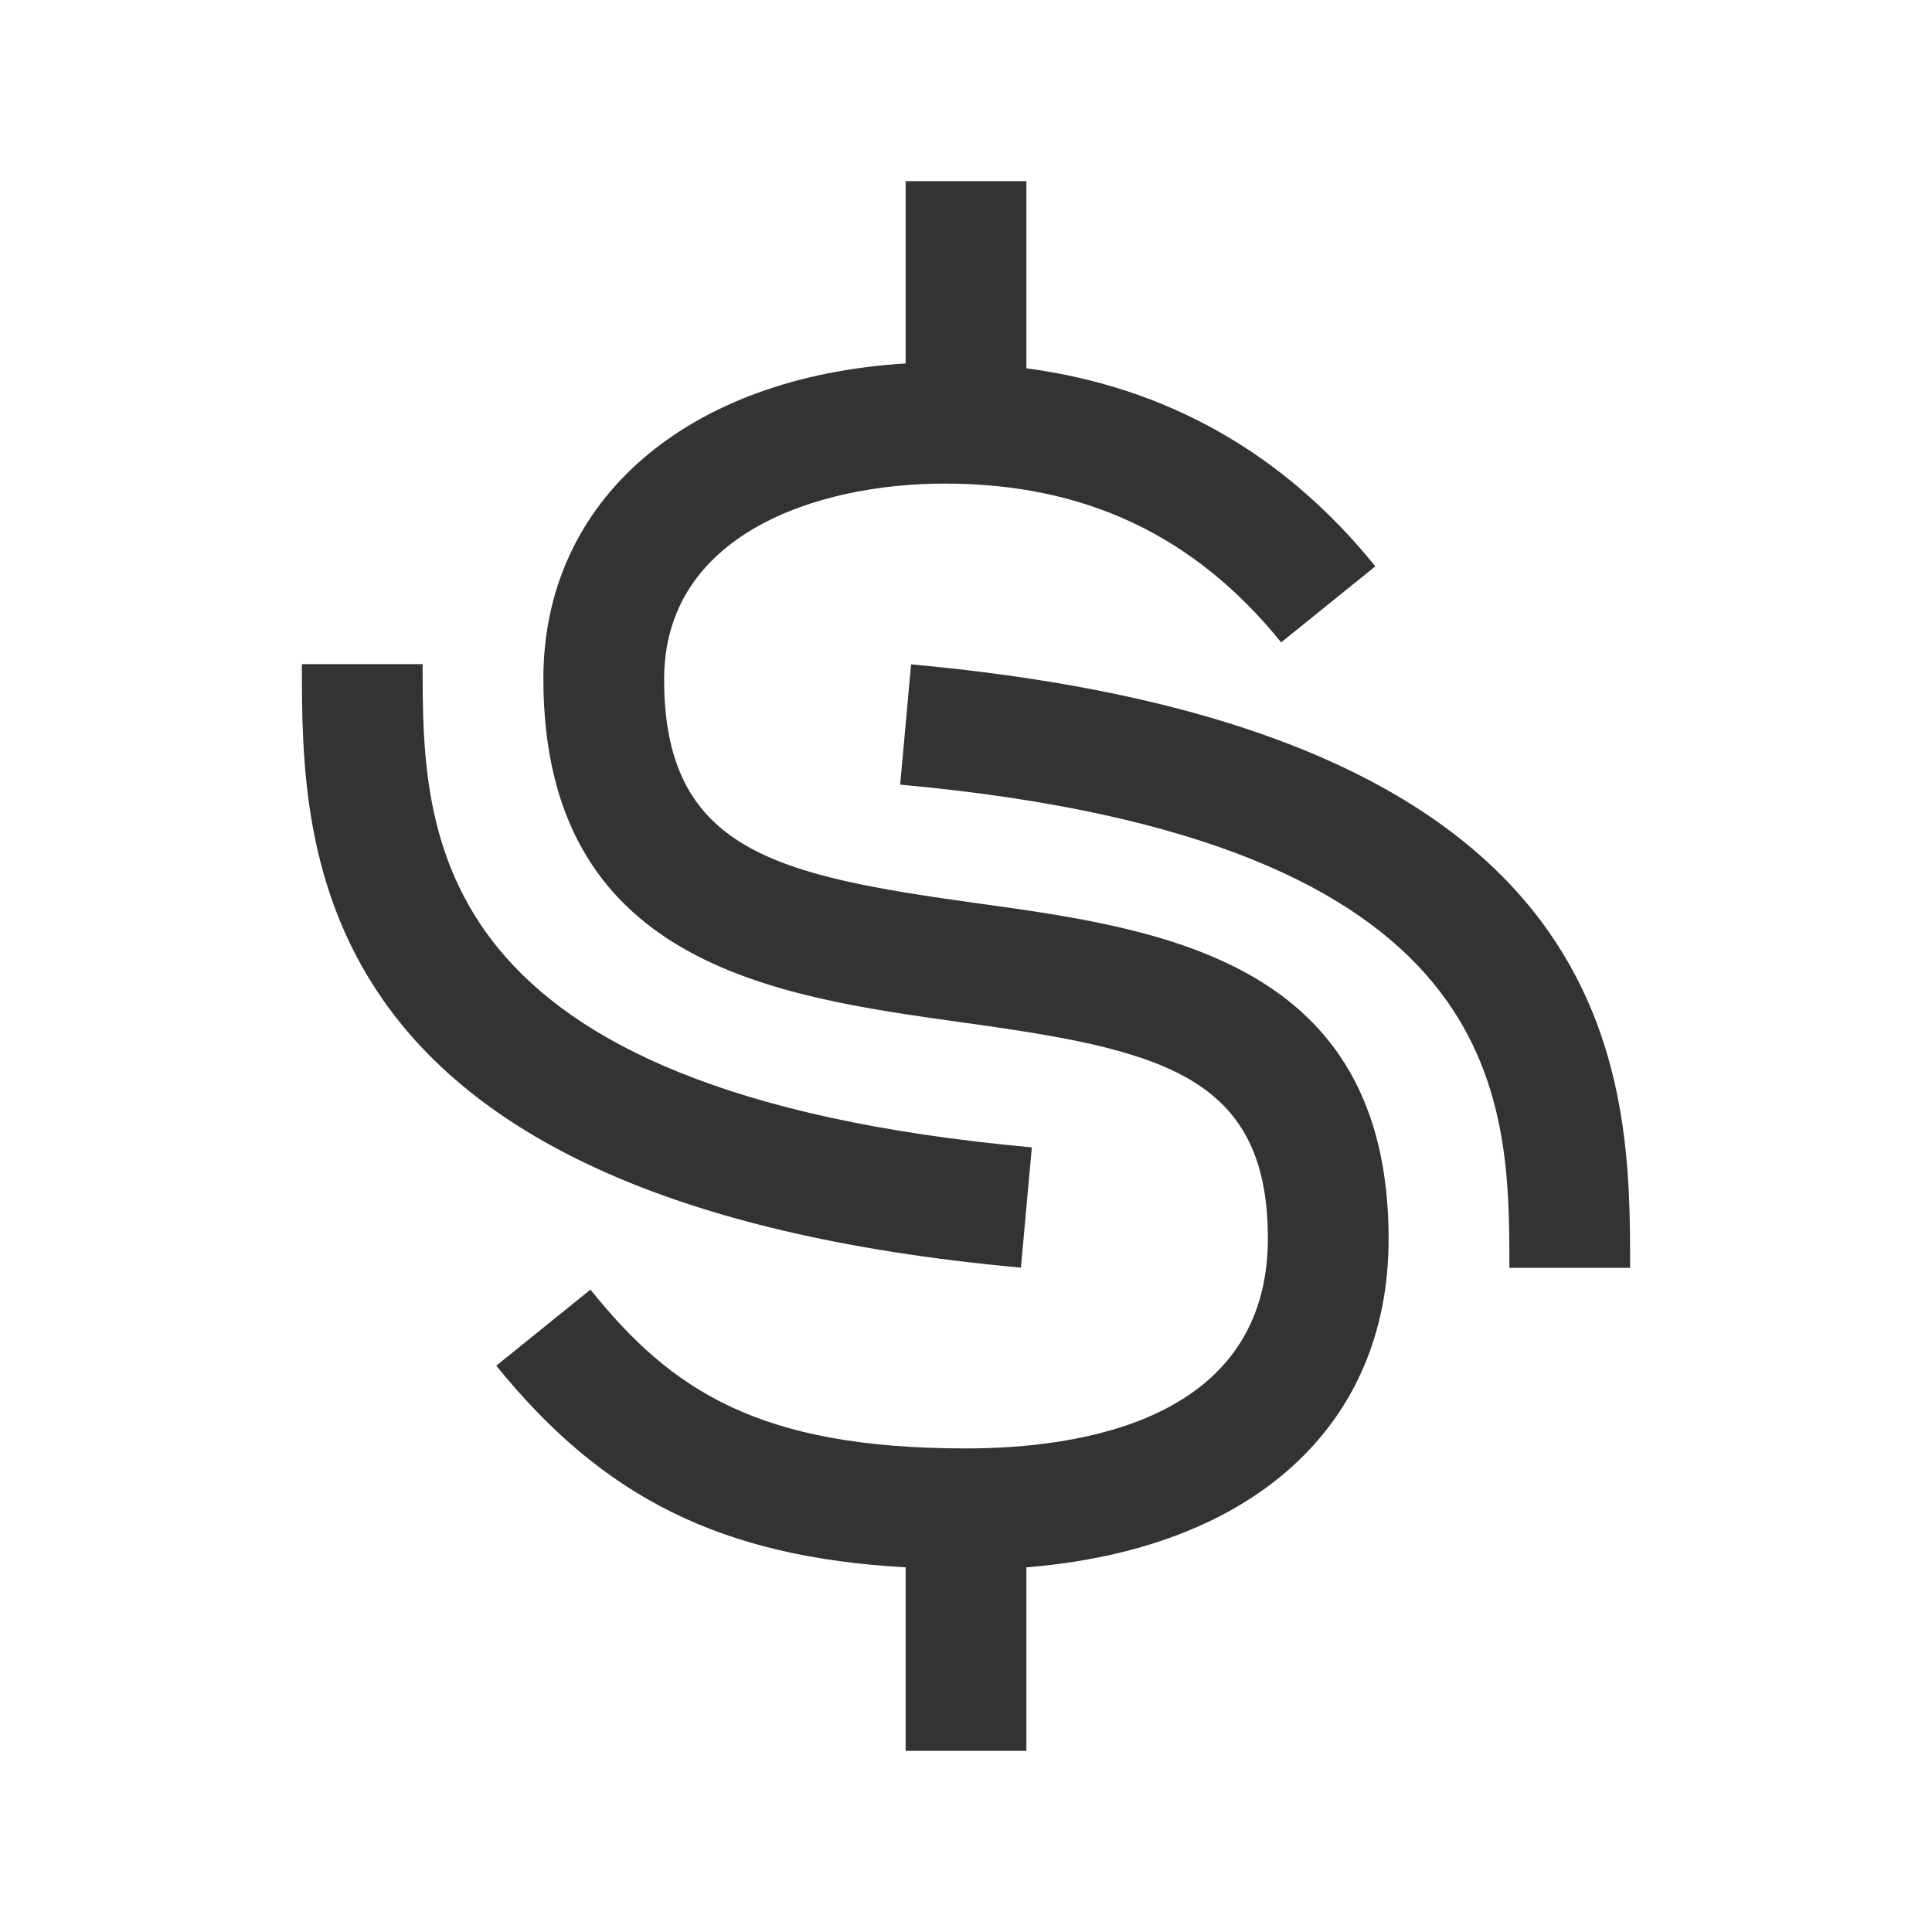 <svg width="40" height="40" viewBox="0 0 40 40" fill="none" xmlns="http://www.w3.org/2000/svg">
<path d="M33.75 26.25H31.25C31.25 22.721 31.25 17.39 18.637 16.245L18.863 13.755C33.75 15.106 33.75 22.355 33.75 26.25ZM21.137 26.245C6.25 24.894 6.25 17.645 6.25 13.75H8.75C8.75 17.279 8.75 22.61 21.363 23.755L21.137 26.245Z" fill="#333333"/>
<path d="M28.75 25.65C28.75 19.875 24.025 19.225 20.225 18.7C16.087 18.125 13.75 17.625 13.75 14.062C13.75 11.075 16.887 10.012 19.562 10.012C22.462 10.012 24.738 11.088 26.525 13.3L28.475 11.725C26.575 9.375 24.15 8.012 21.25 7.625V3.75H18.75V7.525C14.225 7.8 11.25 10.35 11.25 14.05C11.25 19.962 16.038 20.625 19.887 21.163C23.95 21.725 26.25 22.212 26.25 25.637C26.25 29.425 22.337 29.988 20 29.988C15.713 29.988 13.9 28.788 12.225 26.7L10.275 28.275C12.488 31.012 14.938 32.237 18.75 32.45V36.25H21.25V32.45C25.913 32.075 28.75 29.538 28.75 25.65Z" fill="#333333"/>
</svg>
